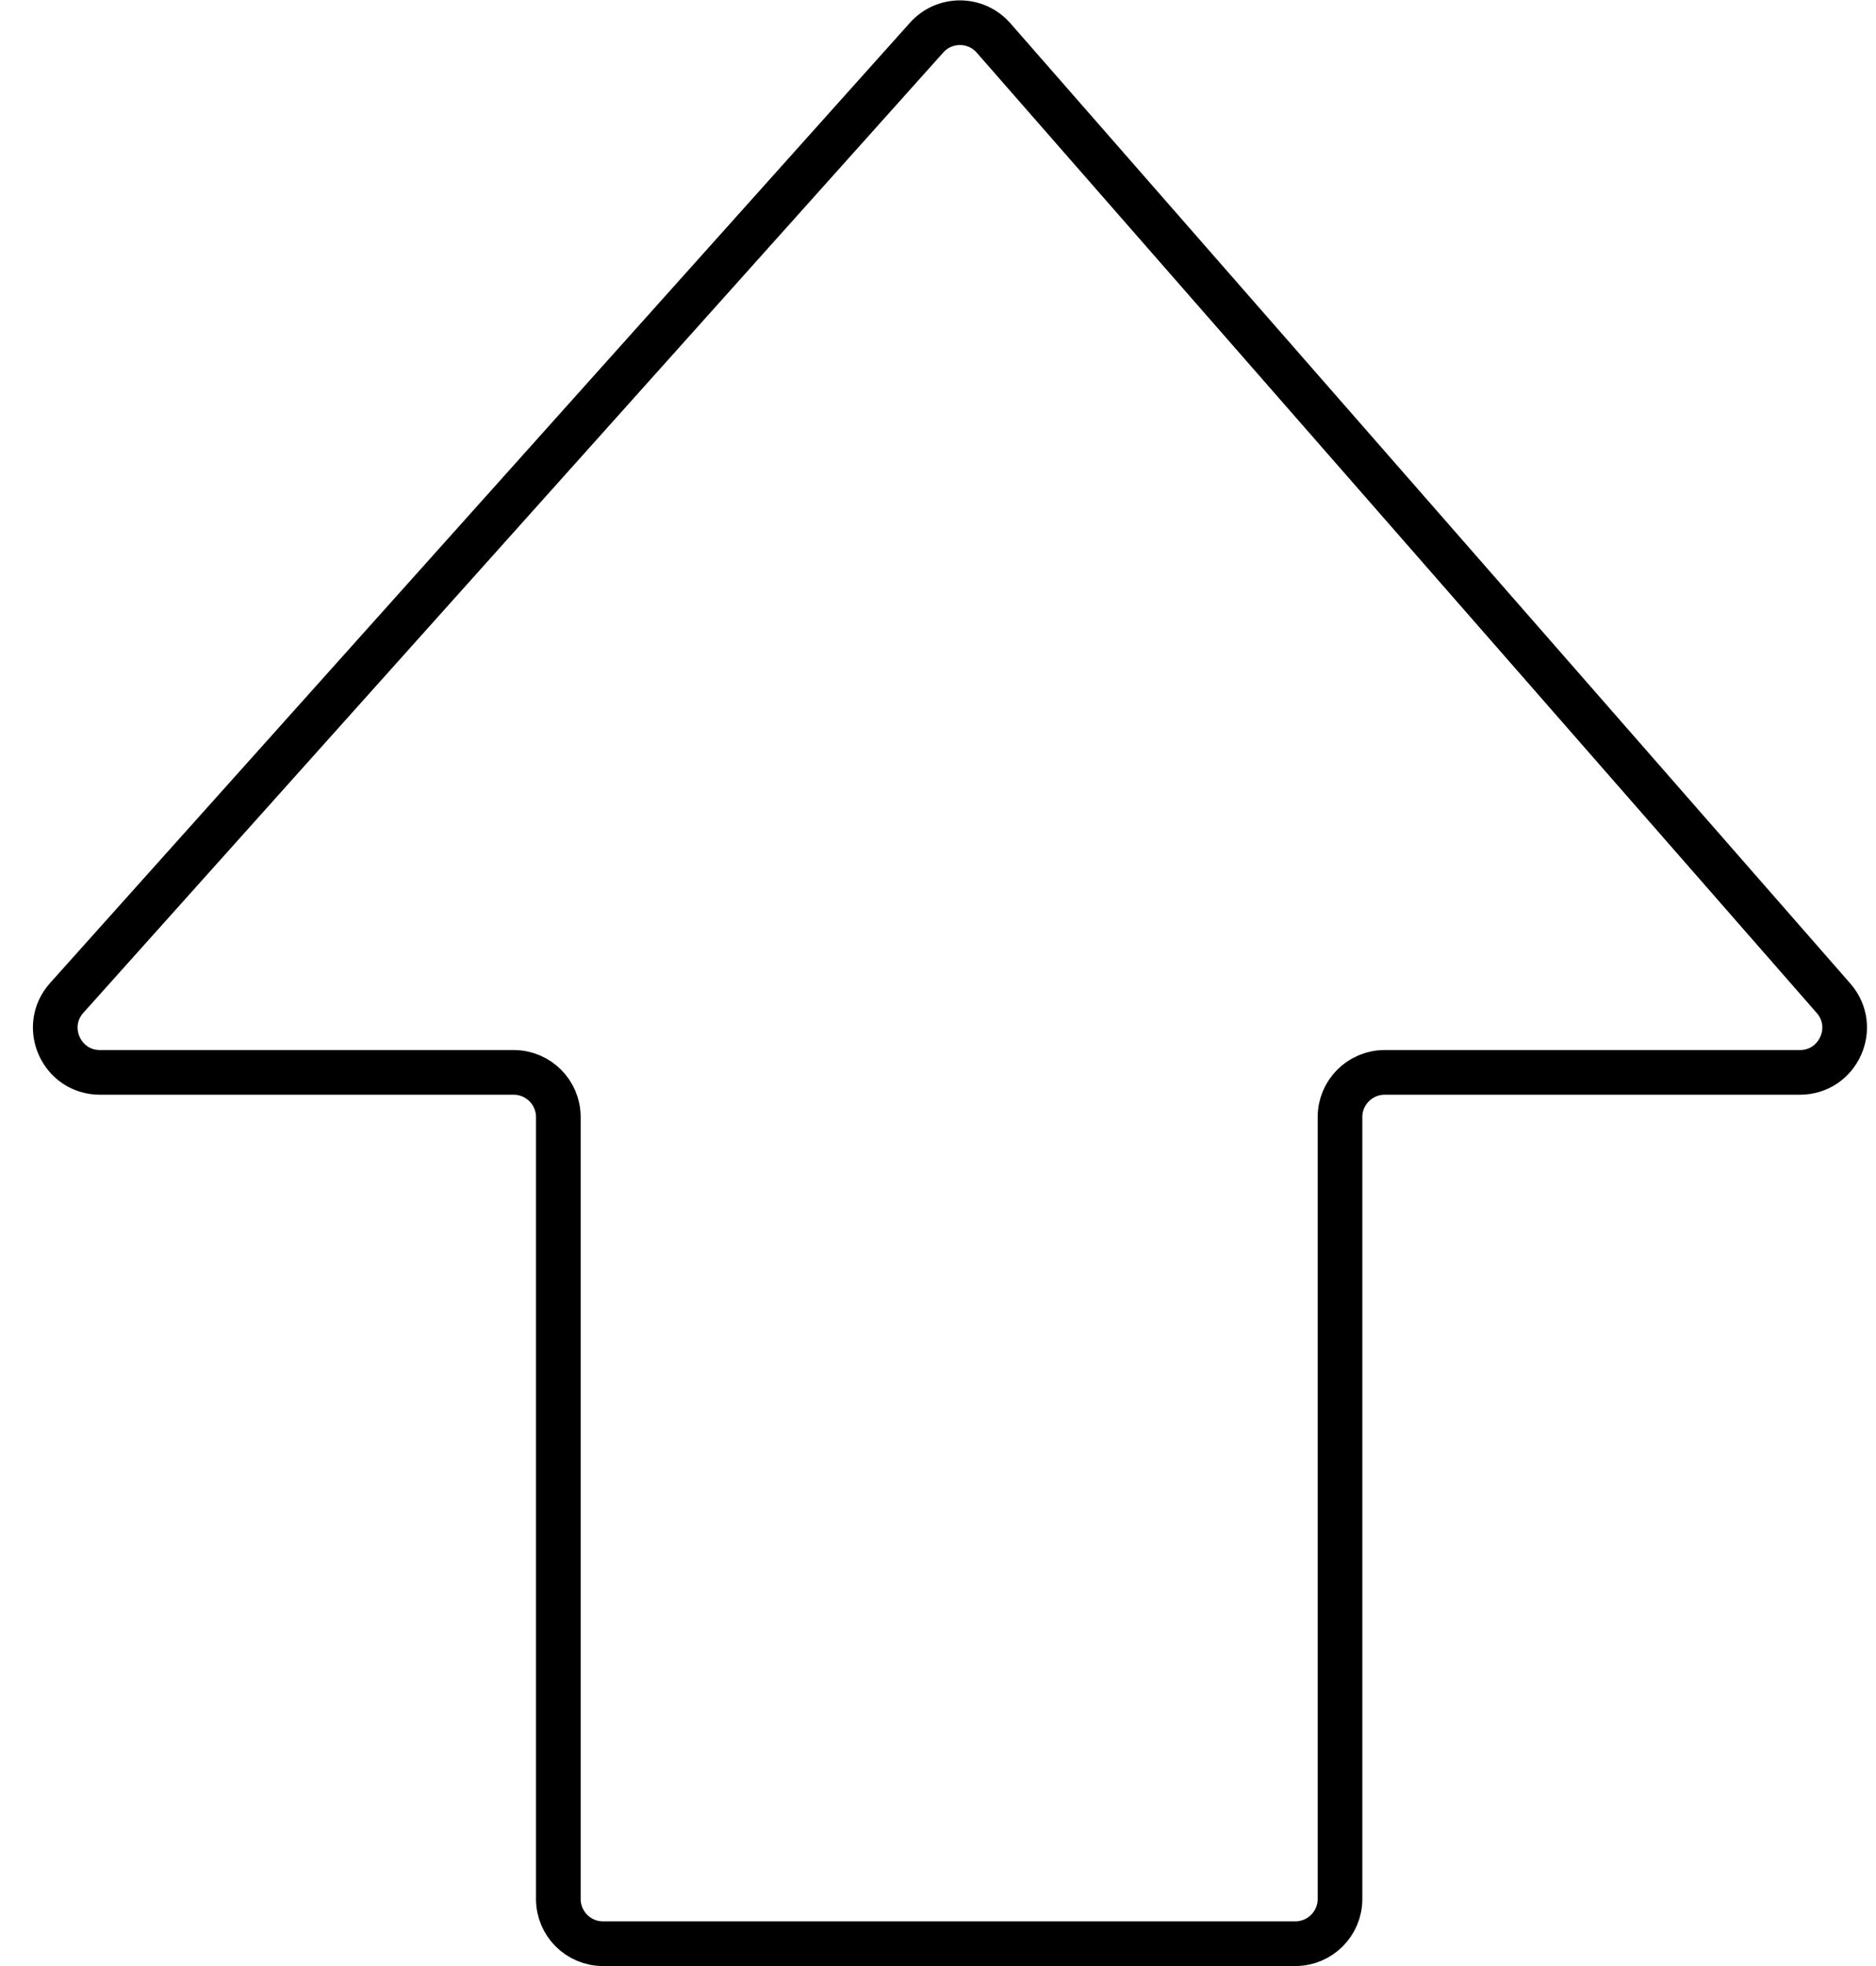 <svg width="42" height="44" viewBox="0 0 42 44" fill="none" xmlns="http://www.w3.org/2000/svg">
<path d="M29 43.5H13.5C12.948 43.5 12.5 43.052 12.5 42.5V25C12.5 24.448 12.052 24 11.5 24H2.238C1.374 24 0.917 22.977 1.494 22.333L20.746 0.841C21.147 0.394 21.848 0.398 22.244 0.85L41.049 22.341C41.615 22.988 41.155 24 40.296 24H31C30.448 24 30 24.448 30 25V42.5C30 43.052 29.552 43.5 29 43.5Z" stroke="black"/>
</svg>
